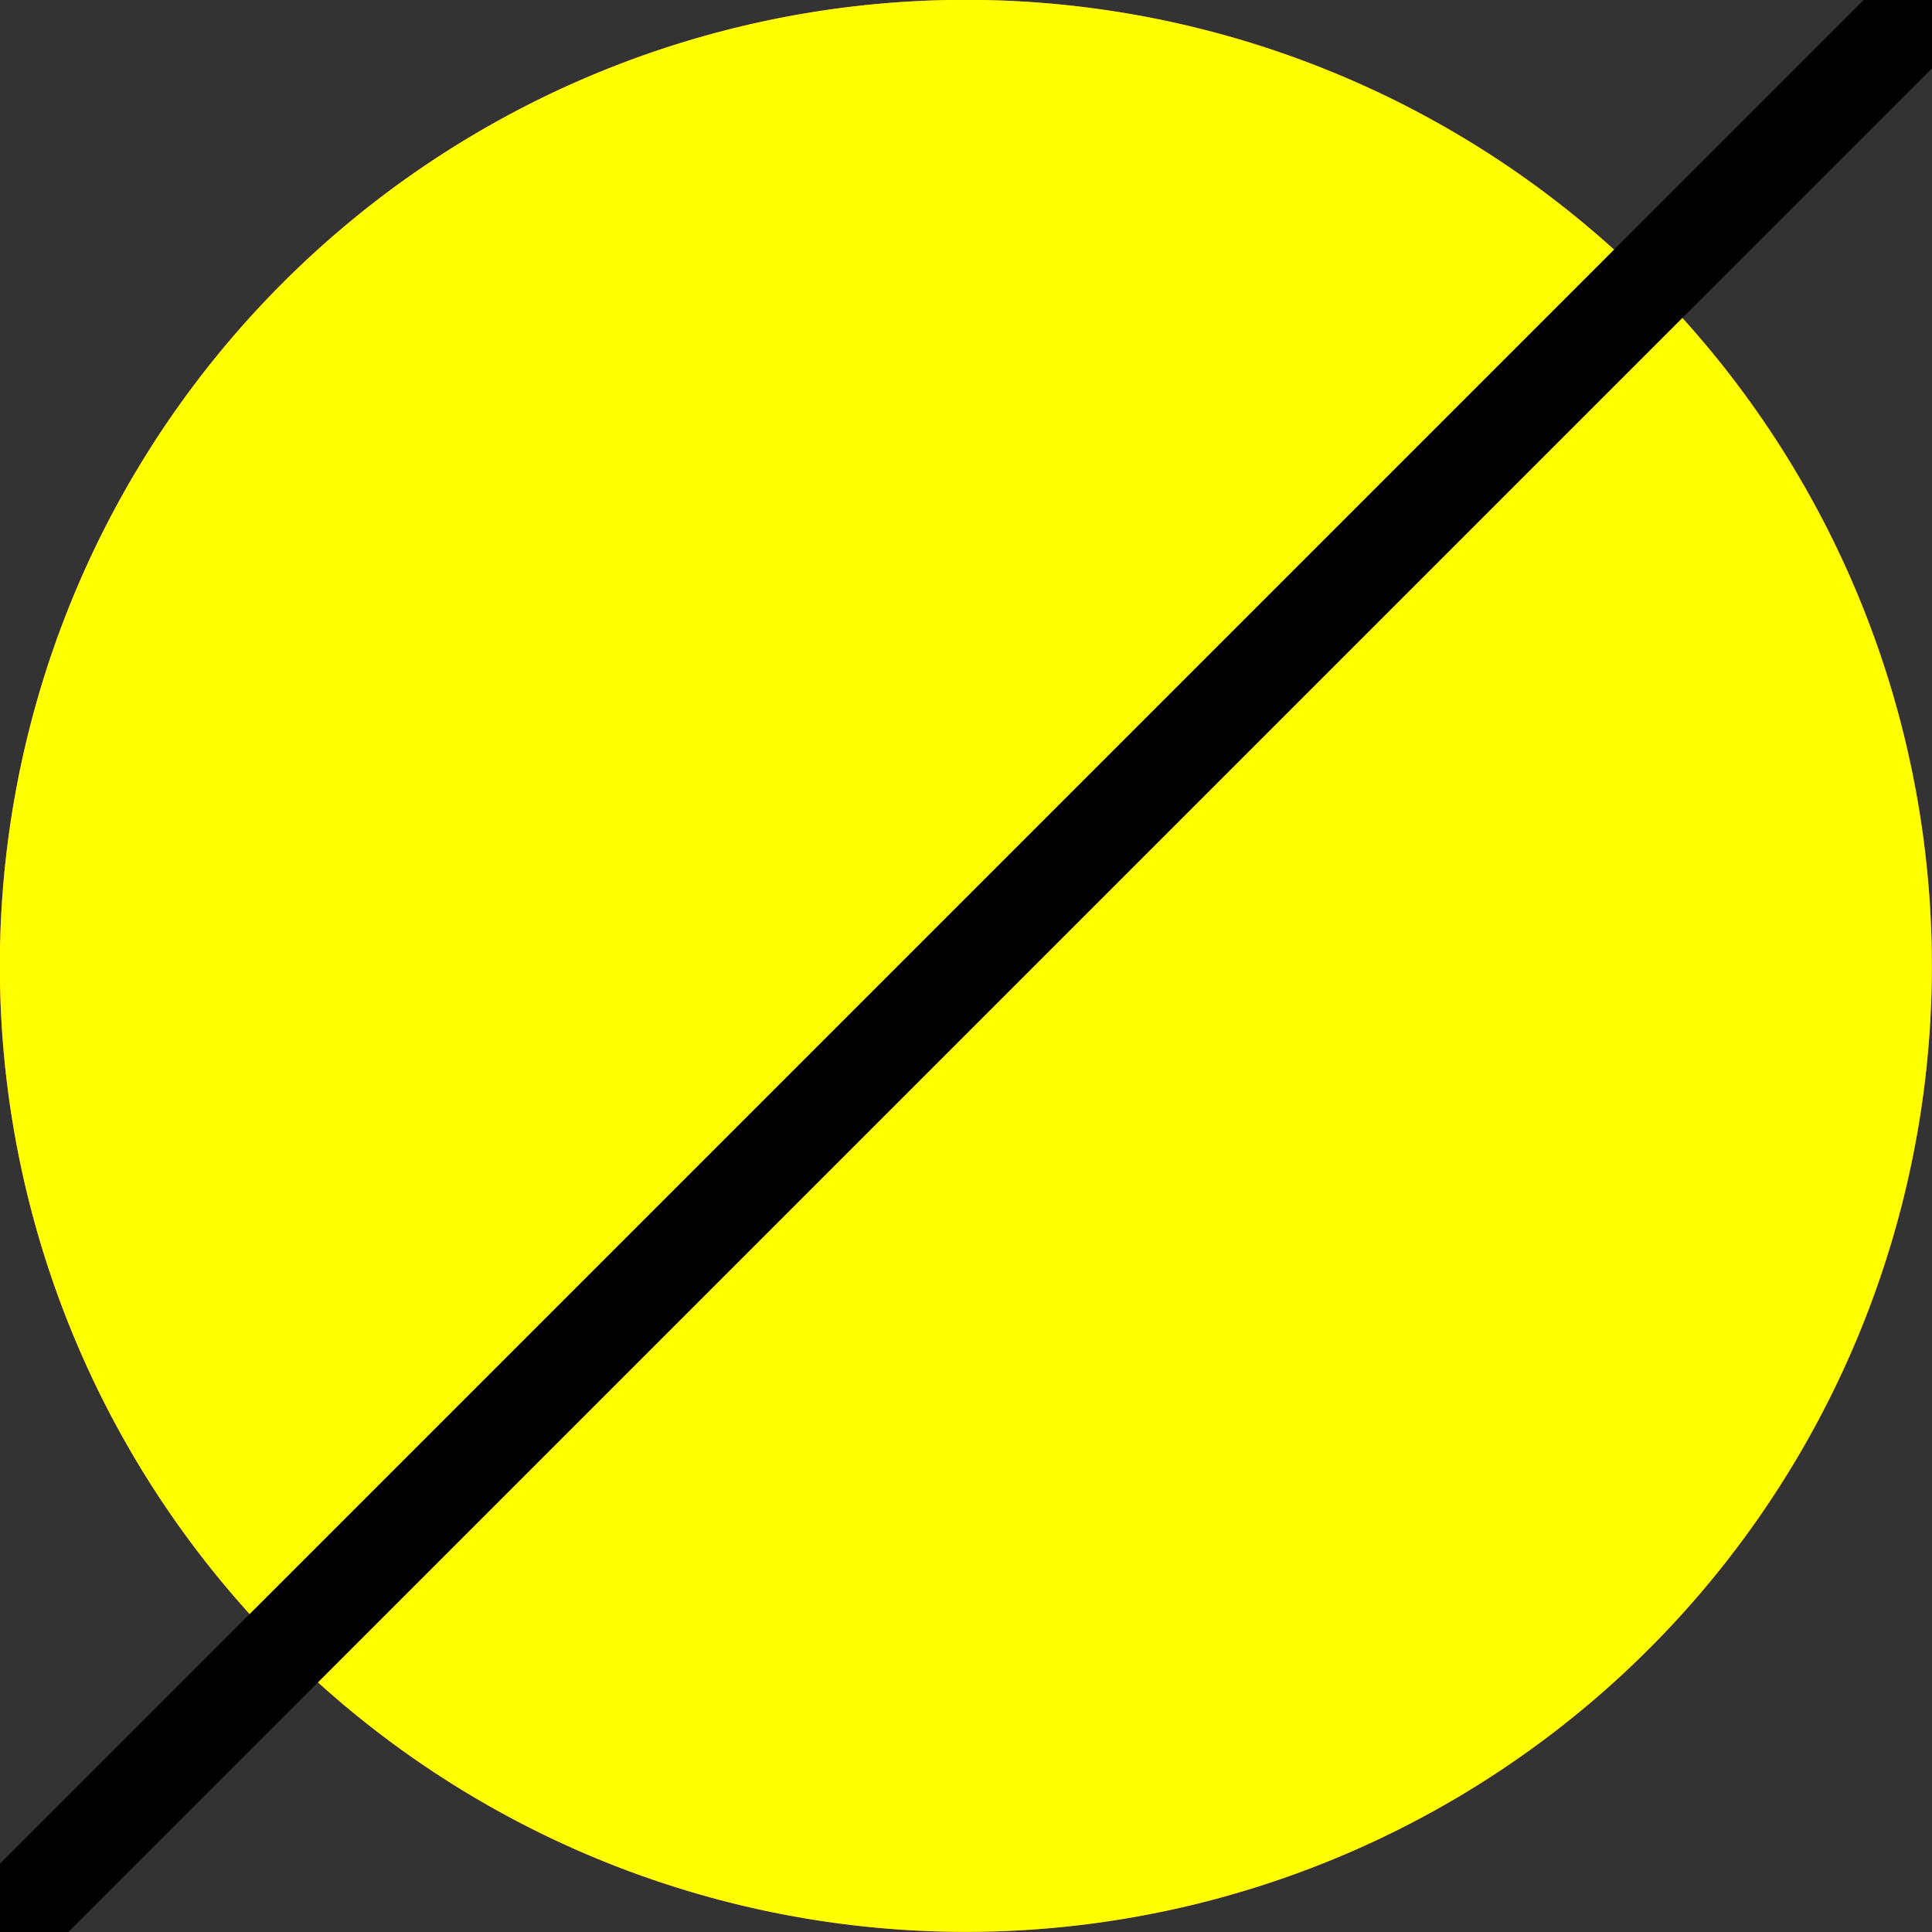 <?xml version="1.0" ?><!-- Uploaded to: SVG Repo, www.svgrepo.com, Generator: SVG Repo Mixer Tools -->
<svg xmlns="http://www.w3.org/2000/svg" height="300" width="300" viewBox="0 0 20 20">
    
    <rect x="0" y="0" width="20" height="20" fill="#333333" stroke="none"/>
    
    <circle r="5" cx="10" cy="10" fill="transparent" stroke="tomato" stroke-width="10" 
    stroke-dasharray="calc(500 * 31.4 / 1000) 31.4" transform="rotate(-45) translate(-10 4.14)"/>
    <circle r="5" cx="10" cy="10" fill="transparent" stroke="yellow" stroke-width="10" 
    stroke-dasharray="calc(500 * 31.4 / 1000) 31.4" transform="rotate(135) translate( -10 -24.14)"/>

    <path d="
        M 0, 20 
        L 20, 0 z"  stroke-width= "1" stroke="black" />
</svg>